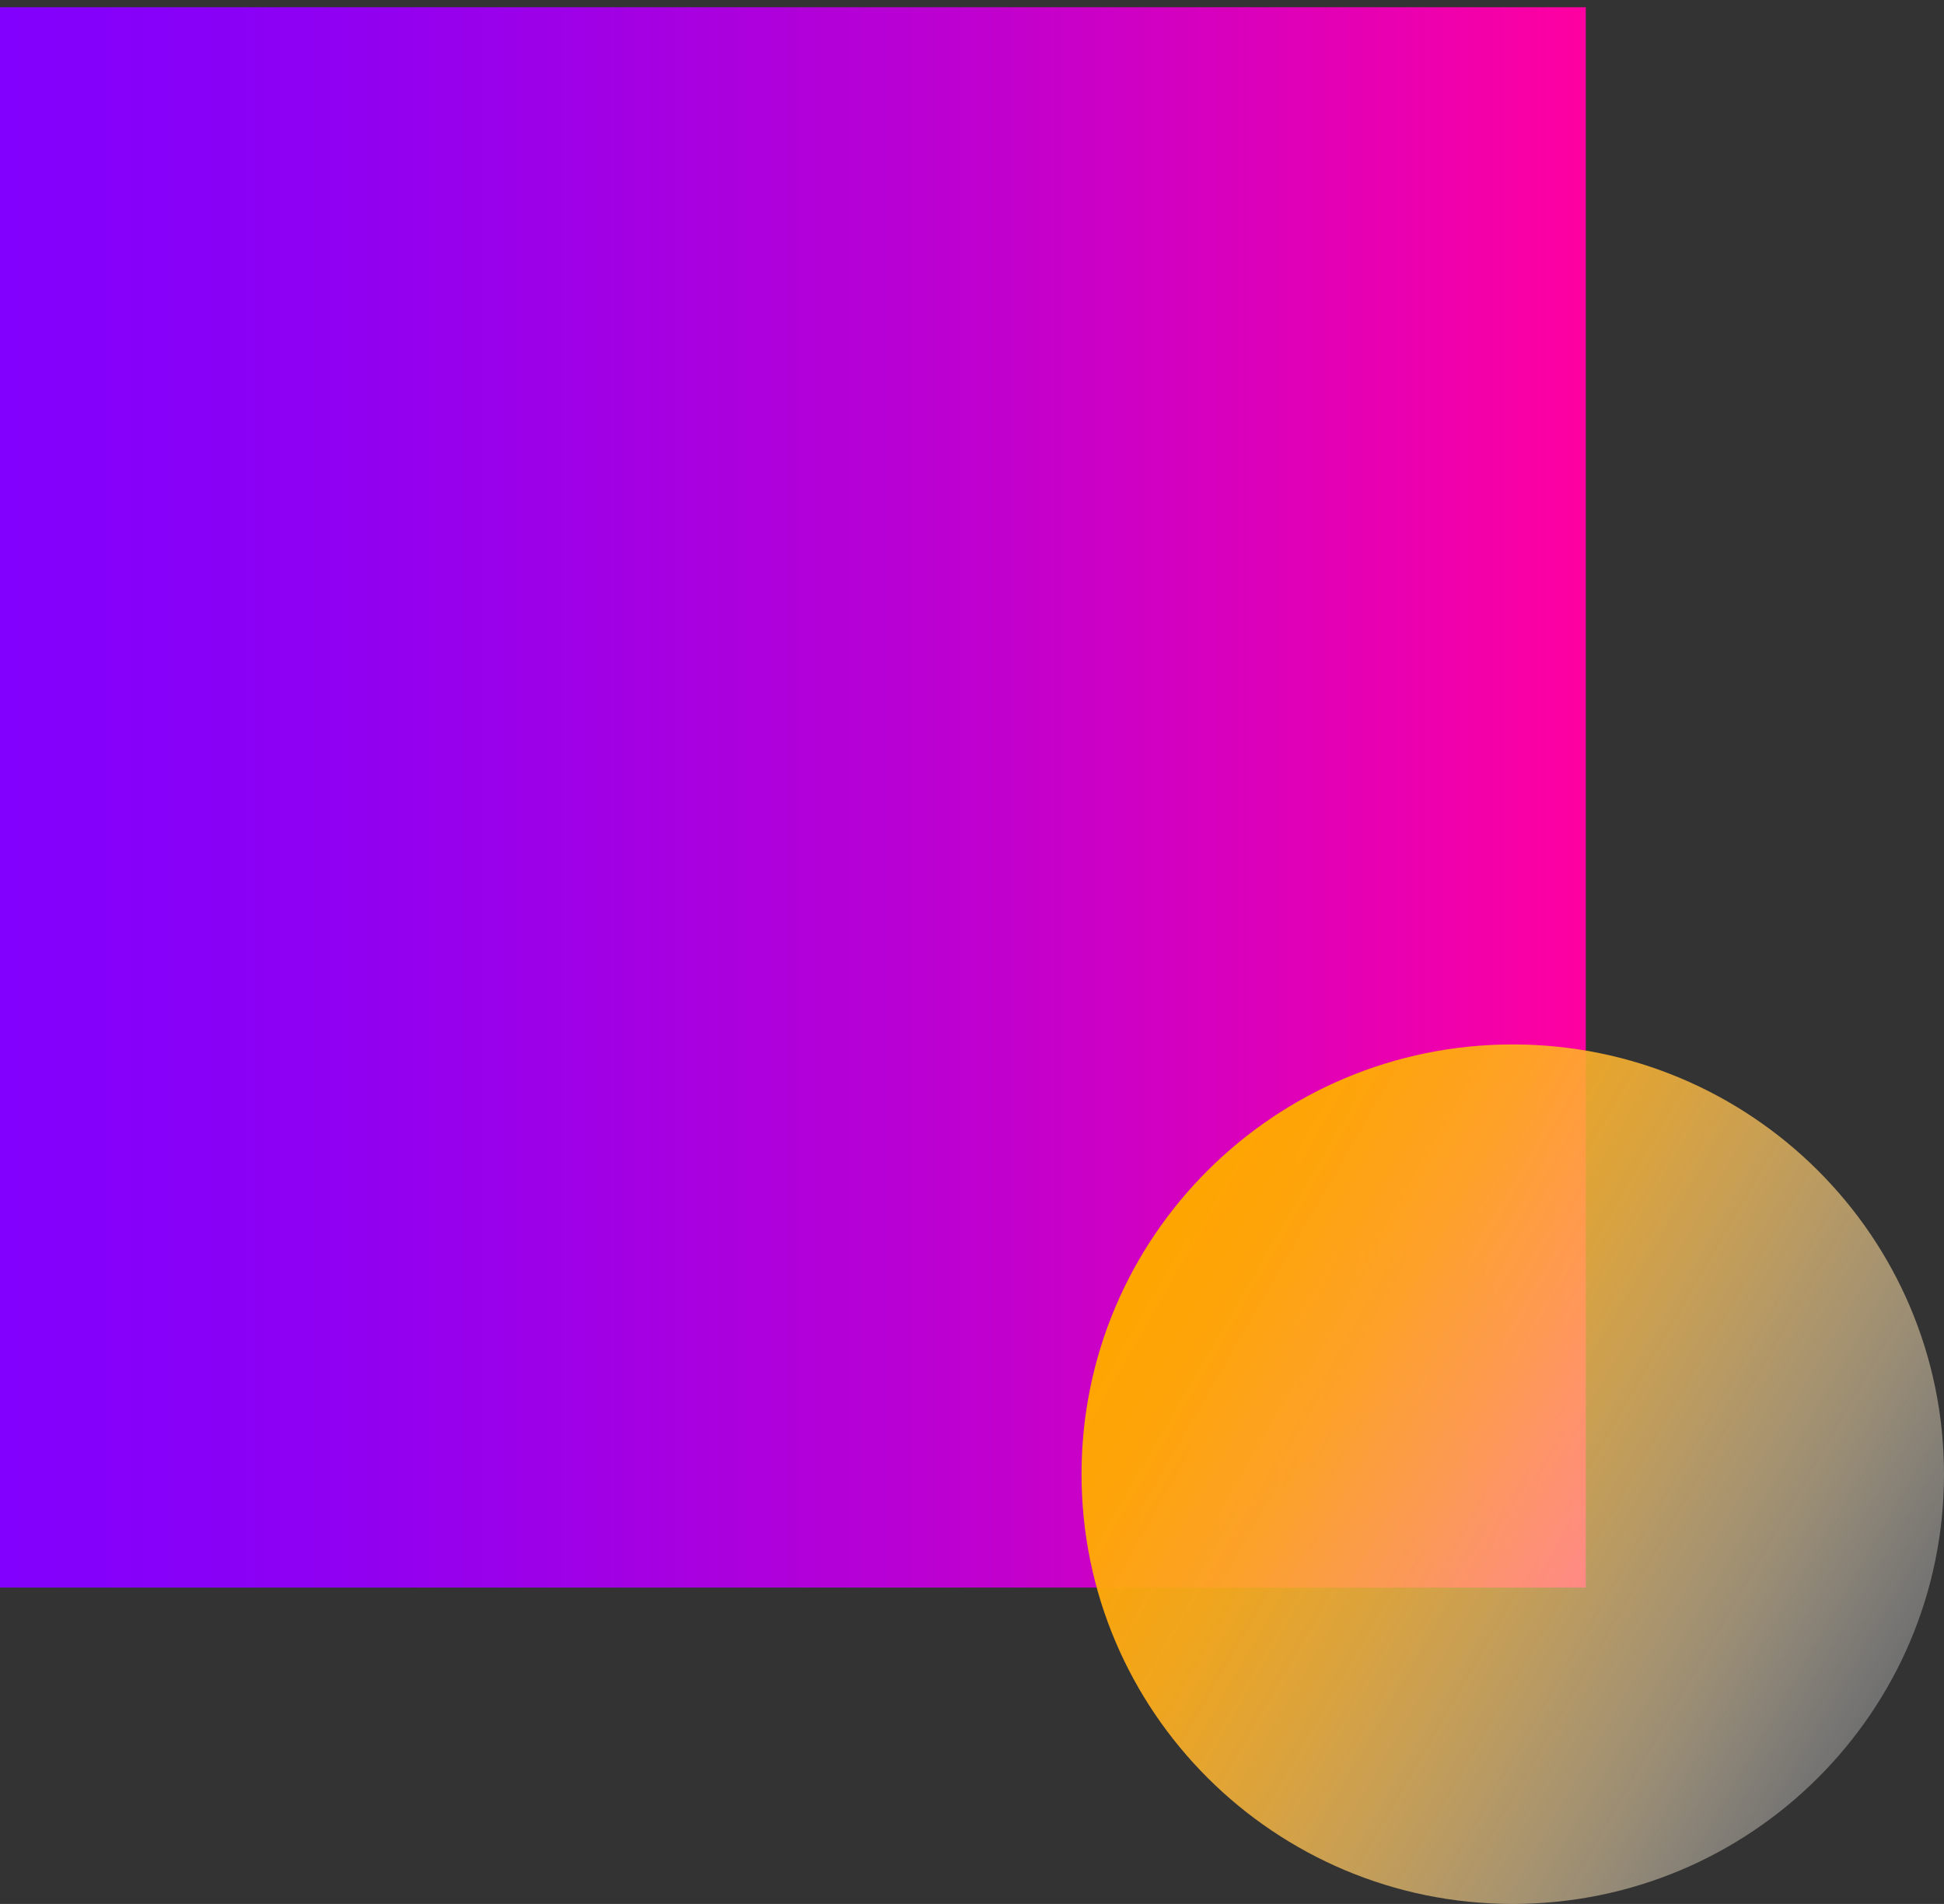 <svg width="96" height="94" viewBox="0 0 96 94" fill="none" xmlns="http://www.w3.org/2000/svg">
<rect x="0" y="0" width="96" height="94" fill="#333333" stroke="none"/>
<path d="M0 78.381L78.311 78.381L78.311 0.357L0 0.357L0 78.381Z" fill="url(#paint0_linear_303_1496)"/>
<path d="M74.704 51.565C62.943 51.565 53.409 61.065 53.409 72.783C53.409 84.501 62.943 94 74.704 94C86.466 94 96 84.501 96 72.783C96 61.065 86.466 51.565 74.704 51.565Z" fill="url(#paint1_linear_303_1496)"/>
<defs>
<linearGradient id="paint0_linear_303_1496" x1="78.311" y1="39.369" x2="0.016" y2="39.369" gradientUnits="userSpaceOnUse">
<stop stop-color="#FF00A1"/>
<stop offset="0.11" stop-color="#EB00AF"/>
<stop offset="0.39" stop-color="#BE00D0"/>
<stop offset="0.65" stop-color="#9D00E8"/>
<stop offset="0.86" stop-color="#8900F7"/>
<stop offset="1" stop-color="#8200FD"/>
</linearGradient>
<linearGradient id="paint1_linear_303_1496" x1="93.136" y1="83.385" x2="56.319" y2="62.051" gradientUnits="userSpaceOnUse">
<stop stop-color="white" stop-opacity="0.3"/>
<stop offset="0.19" stop-color="#FFE4B2" stop-opacity="0.51"/>
<stop offset="0.38" stop-color="#FFCD72" stop-opacity="0.68"/>
<stop offset="0.56" stop-color="#FFBB40" stop-opacity="0.82"/>
<stop offset="0.72" stop-color="#FFAF1D" stop-opacity="0.92"/>
<stop offset="0.88" stop-color="#FFA707" stop-opacity="0.98"/>
<stop offset="1" stop-color="#FFA500"/>
</linearGradient>
</defs>
</svg>
